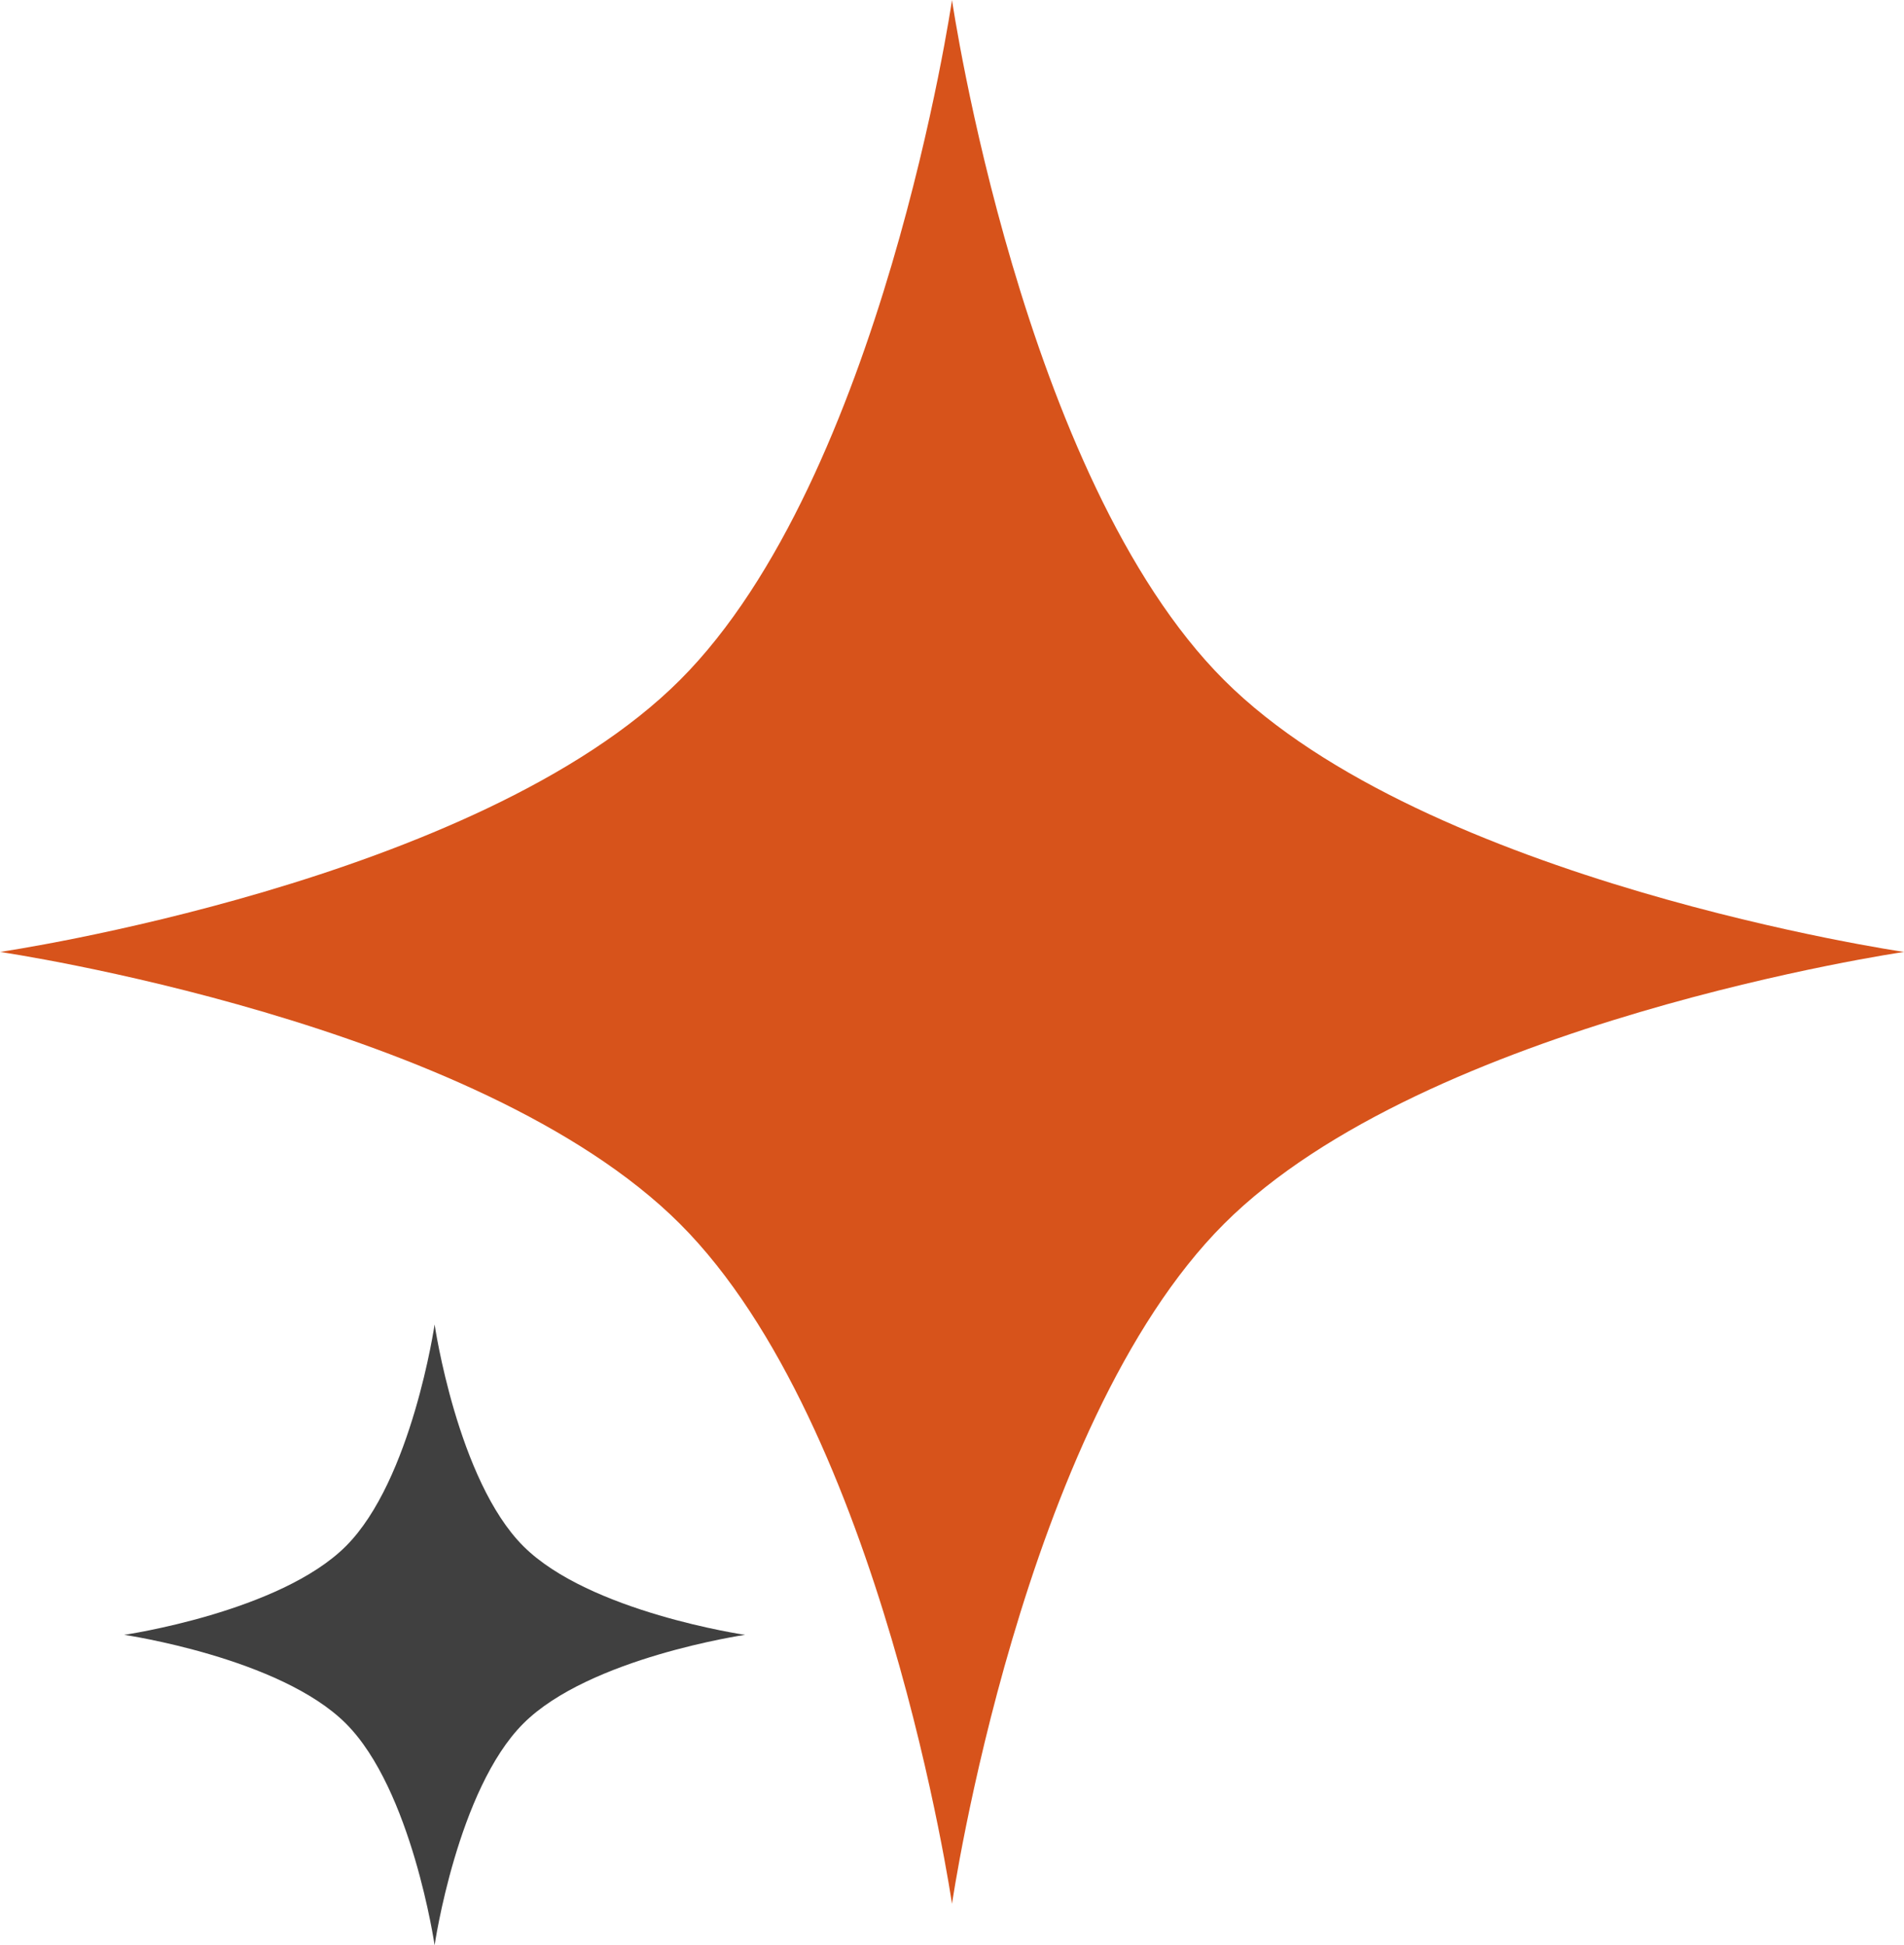 <svg width="46" height="47" viewBox="0 0 46 47" fill="none" xmlns="http://www.w3.org/2000/svg">
<path d="M29.571 16.429C24.685 11.543 23 0 23 0C23 0 21.315 11.543 16.429 16.429C11.543 21.315 0 23 0 23C0 23 11.543 24.685 16.429 29.571C21.315 34.458 23 46 23 46C23 46 24.685 34.458 29.571 29.571C34.458 24.685 46 23 46 23C46 23 34.458 21.315 29.571 16.429Z" fill="#D7531B"/>
<path d="M8.357 37.357C9.95 35.764 10.5 32 10.5 32C10.5 32 11.05 35.764 12.643 37.357C14.236 38.95 18 39.5 18 39.5C18 39.5 14.236 40.05 12.643 41.643C11.05 43.236 10.5 47 10.5 47C10.5 47 9.95 43.236 8.357 41.643C6.764 40.05 3 39.5 3 39.5C3 39.5 6.764 38.95 8.357 37.357Z" fill="#404040"/>
</svg>
